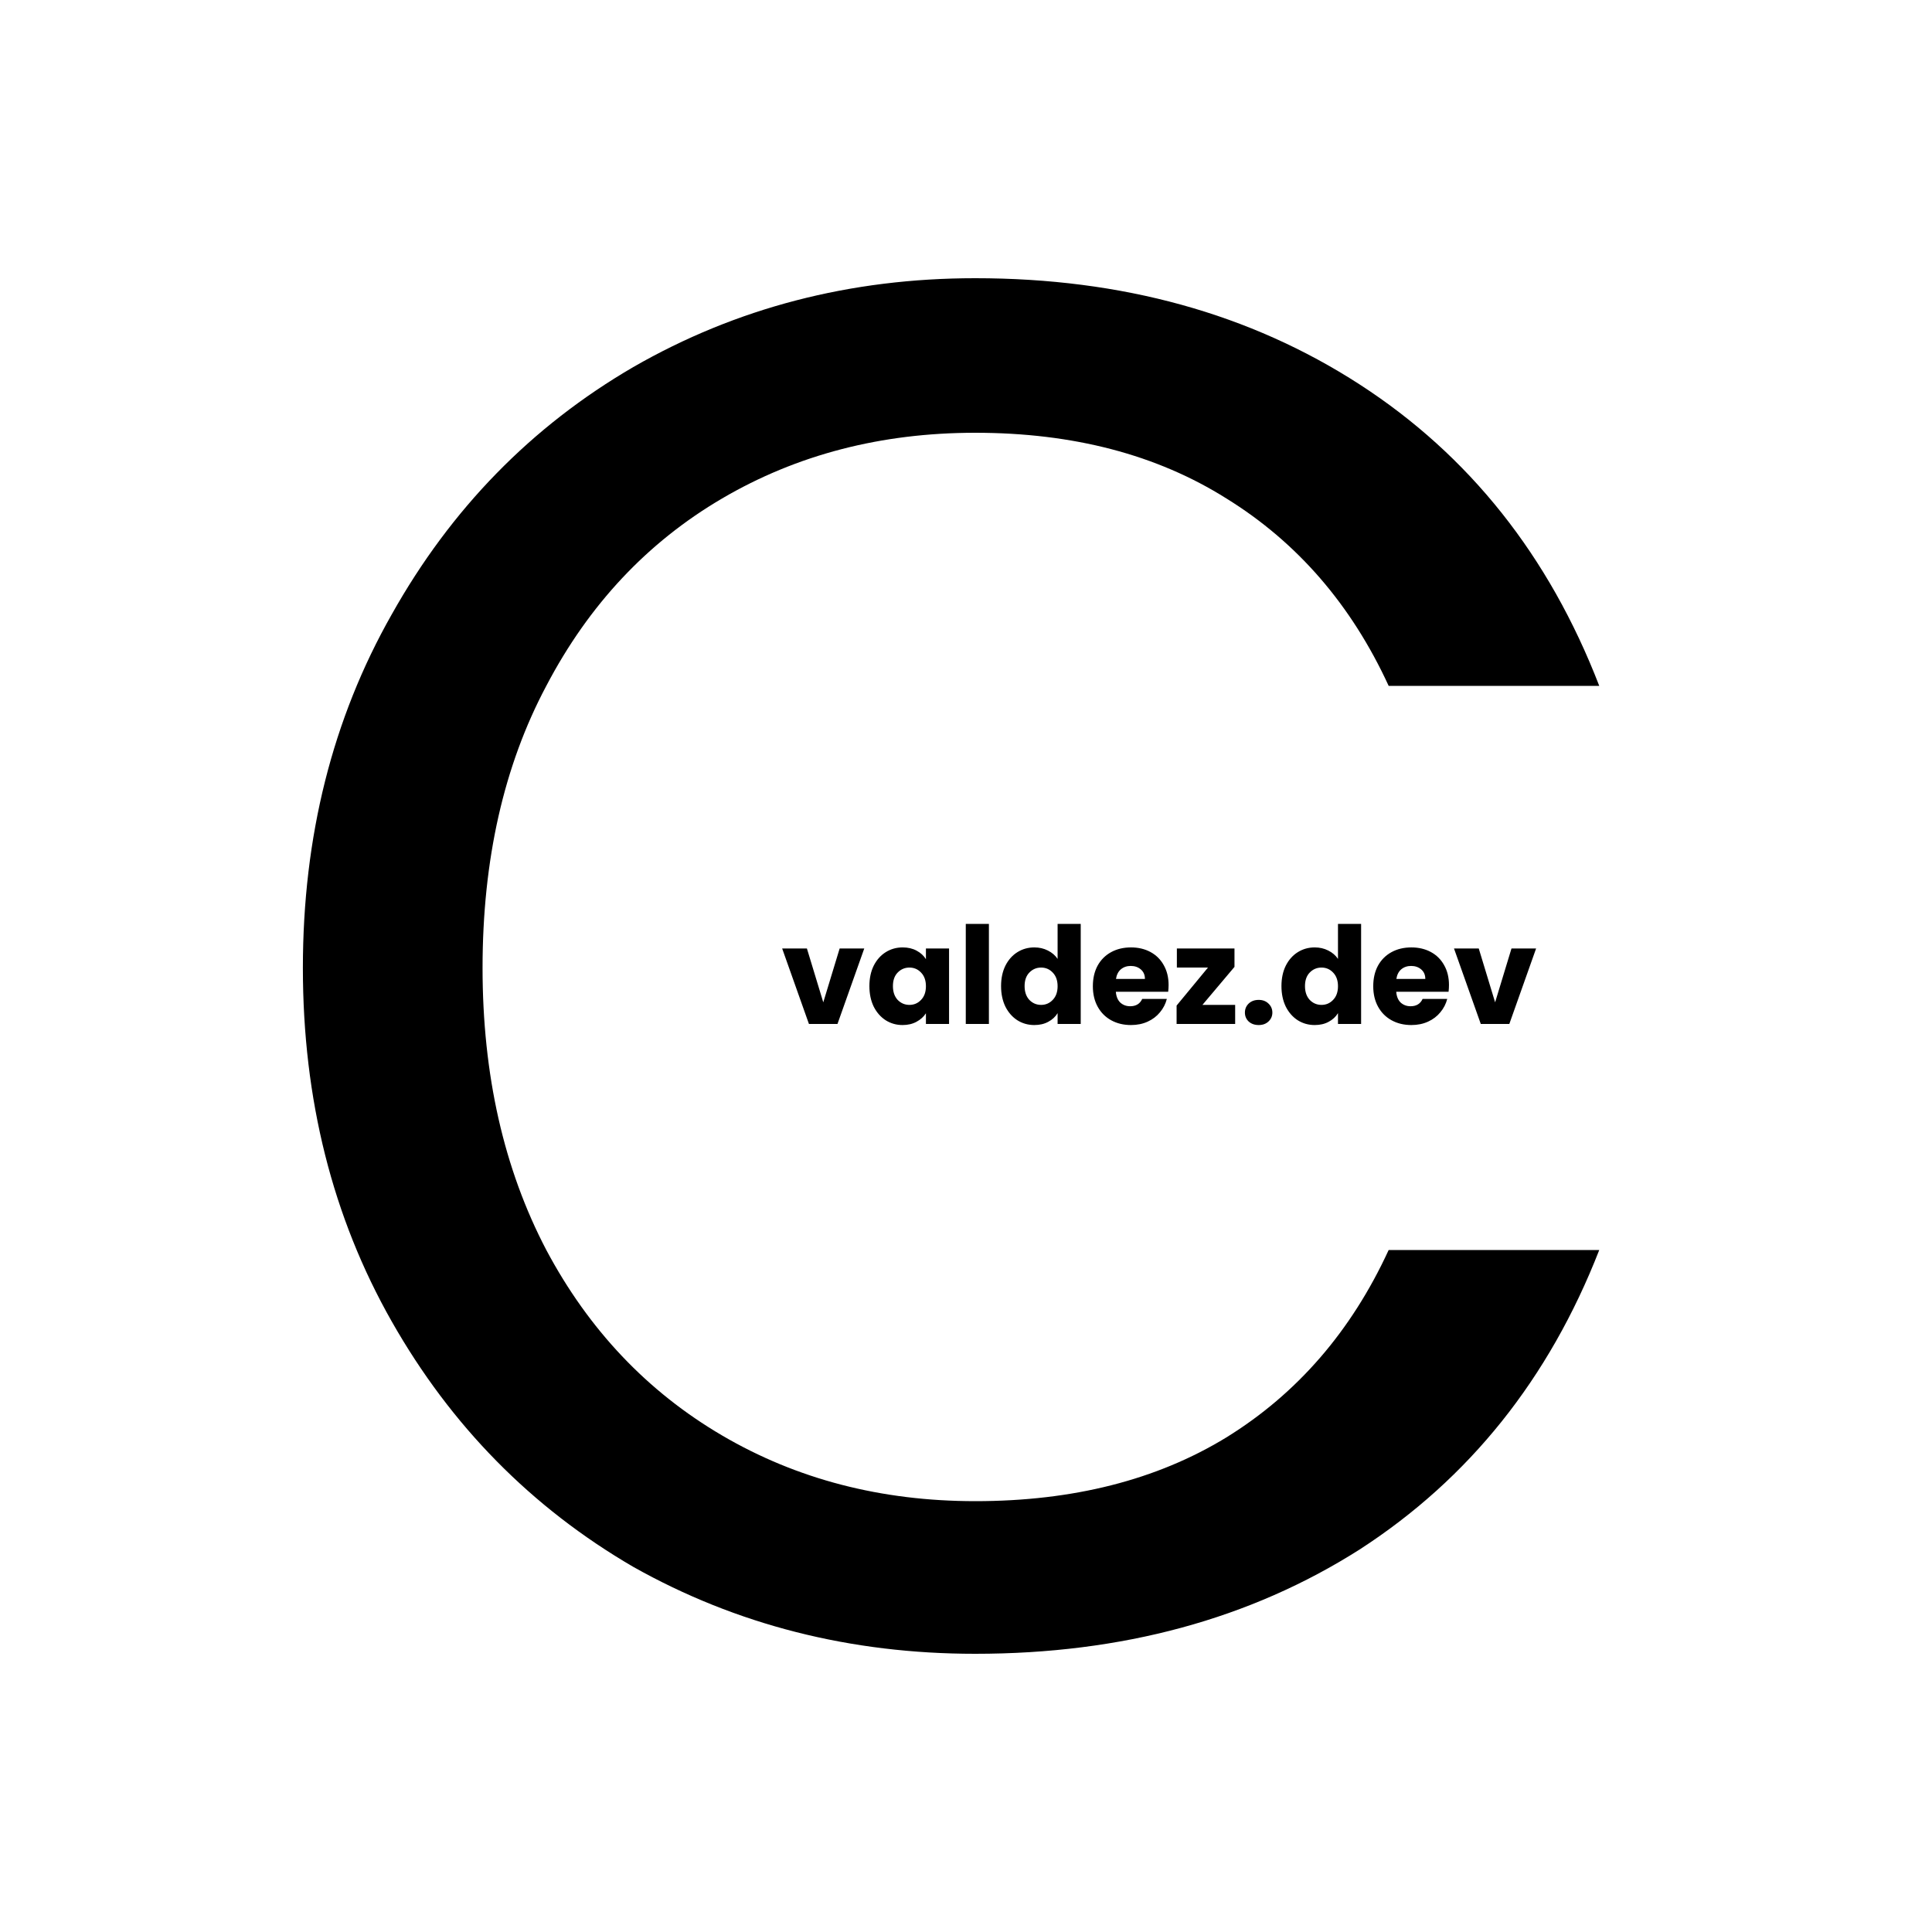<svg width="500" height="500" viewBox="0 0 500 500" fill="none" xmlns="http://www.w3.org/2000/svg">
<g clip-path="url(#clip0_13_76)">
<path d="M78.385 250.5C78.385 216.5 86.051 186 101.385 159C116.718 131.667 137.551 110.333 163.885 95C190.551 79.667 220.051 72 252.385 72C290.385 72 323.551 81.167 351.885 99.5C380.218 117.833 400.885 143.833 413.885 177.5H359.385C349.718 156.5 335.718 140.333 317.385 129C299.385 117.667 277.718 112 252.385 112C228.051 112 206.218 117.667 186.885 129C167.551 140.333 152.385 156.5 141.385 177.5C130.385 198.167 124.885 222.5 124.885 250.5C124.885 278.167 130.385 302.5 141.385 323.5C152.385 344.167 167.551 360.167 186.885 371.5C206.218 382.833 228.051 388.5 252.385 388.5C277.718 388.5 299.385 383 317.385 372C335.718 360.667 349.718 344.5 359.385 323.5H413.885C400.885 356.833 380.218 382.667 351.885 401C323.551 419 290.385 428 252.385 428C220.051 428 190.551 420.5 163.885 405.5C137.551 390.167 116.718 369 101.385 342C86.051 315 78.385 284.5 78.385 250.5Z" fill="black"/>
<path d="M213.064 259.4L217.299 245.47H223.669L216.739 265H209.354L202.424 245.47H208.829L213.064 259.4ZM224.999 255.2C224.999 253.193 225.372 251.432 226.119 249.915C226.889 248.398 227.927 247.232 229.234 246.415C230.54 245.598 231.999 245.19 233.609 245.19C234.985 245.19 236.187 245.47 237.214 246.03C238.264 246.59 239.069 247.325 239.629 248.235V245.47H245.614V265H239.629V262.235C239.045 263.145 238.229 263.88 237.179 264.44C236.152 265 234.95 265.28 233.574 265.28C231.987 265.28 230.54 264.872 229.234 264.055C227.927 263.215 226.889 262.037 226.119 260.52C225.372 258.98 224.999 257.207 224.999 255.2ZM239.629 255.235C239.629 253.742 239.209 252.563 238.369 251.7C237.552 250.837 236.549 250.405 235.359 250.405C234.169 250.405 233.154 250.837 232.314 251.7C231.497 252.54 231.089 253.707 231.089 255.2C231.089 256.693 231.497 257.883 232.314 258.77C233.154 259.633 234.169 260.065 235.359 260.065C236.549 260.065 237.552 259.633 238.369 258.77C239.209 257.907 239.629 256.728 239.629 255.235ZM255.928 239.1V265H249.943V239.1H255.928ZM259.076 255.2C259.076 253.193 259.449 251.432 260.196 249.915C260.966 248.398 262.004 247.232 263.311 246.415C264.617 245.598 266.076 245.19 267.686 245.19C268.969 245.19 270.136 245.458 271.186 245.995C272.259 246.532 273.099 247.255 273.706 248.165V239.1H279.691V265H273.706V262.2C273.146 263.133 272.341 263.88 271.291 264.44C270.264 265 269.062 265.28 267.686 265.28C266.076 265.28 264.617 264.872 263.311 264.055C262.004 263.215 260.966 262.037 260.196 260.52C259.449 258.98 259.076 257.207 259.076 255.2ZM273.706 255.235C273.706 253.742 273.286 252.563 272.446 251.7C271.629 250.837 270.626 250.405 269.436 250.405C268.246 250.405 267.231 250.837 266.391 251.7C265.574 252.54 265.166 253.707 265.166 255.2C265.166 256.693 265.574 257.883 266.391 258.77C267.231 259.633 268.246 260.065 269.436 260.065C270.626 260.065 271.629 259.633 272.446 258.77C273.286 257.907 273.706 256.728 273.706 255.235ZM302.431 254.92C302.431 255.48 302.396 256.063 302.326 256.67H288.781C288.874 257.883 289.259 258.817 289.936 259.47C290.636 260.1 291.487 260.415 292.491 260.415C293.984 260.415 295.022 259.785 295.606 258.525H301.976C301.649 259.808 301.054 260.963 300.191 261.99C299.351 263.017 298.289 263.822 297.006 264.405C295.722 264.988 294.287 265.28 292.701 265.28C290.787 265.28 289.084 264.872 287.591 264.055C286.097 263.238 284.931 262.072 284.091 260.555C283.251 259.038 282.831 257.265 282.831 255.235C282.831 253.205 283.239 251.432 284.056 249.915C284.896 248.398 286.062 247.232 287.556 246.415C289.049 245.598 290.764 245.19 292.701 245.19C294.591 245.19 296.271 245.587 297.741 246.38C299.211 247.173 300.354 248.305 301.171 249.775C302.011 251.245 302.431 252.96 302.431 254.92ZM296.306 253.345C296.306 252.318 295.956 251.502 295.256 250.895C294.556 250.288 293.681 249.985 292.631 249.985C291.627 249.985 290.776 250.277 290.076 250.86C289.399 251.443 288.979 252.272 288.816 253.345H296.306ZM311.188 260.065H319.658V265H304.503V260.24L312.623 250.405H304.573V245.47H319.483V250.23L311.188 260.065ZM325.751 265.28C324.701 265.28 323.838 264.977 323.161 264.37C322.508 263.74 322.181 262.97 322.181 262.06C322.181 261.127 322.508 260.345 323.161 259.715C323.838 259.085 324.701 258.77 325.751 258.77C326.778 258.77 327.618 259.085 328.271 259.715C328.948 260.345 329.286 261.127 329.286 262.06C329.286 262.97 328.948 263.74 328.271 264.37C327.618 264.977 326.778 265.28 325.751 265.28ZM331.639 255.2C331.639 253.193 332.013 251.432 332.759 249.915C333.529 248.398 334.568 247.232 335.874 246.415C337.181 245.598 338.639 245.19 340.249 245.19C341.533 245.19 342.699 245.458 343.749 245.995C344.823 246.532 345.663 247.255 346.269 248.165V239.1H352.254V265H346.269V262.2C345.709 263.133 344.904 263.88 343.854 264.44C342.828 265 341.626 265.28 340.249 265.28C338.639 265.28 337.181 264.872 335.874 264.055C334.568 263.215 333.529 262.037 332.759 260.52C332.013 258.98 331.639 257.207 331.639 255.2ZM346.269 255.235C346.269 253.742 345.849 252.563 345.009 251.7C344.193 250.837 343.189 250.405 341.999 250.405C340.809 250.405 339.794 250.837 338.954 251.7C338.138 252.54 337.729 253.707 337.729 255.2C337.729 256.693 338.138 257.883 338.954 258.77C339.794 259.633 340.809 260.065 341.999 260.065C343.189 260.065 344.193 259.633 345.009 258.77C345.849 257.907 346.269 256.728 346.269 255.235ZM374.994 254.92C374.994 255.48 374.959 256.063 374.889 256.67H361.344C361.437 257.883 361.822 258.817 362.499 259.47C363.199 260.1 364.051 260.415 365.054 260.415C366.547 260.415 367.586 259.785 368.169 258.525H374.539C374.212 259.808 373.617 260.963 372.754 261.99C371.914 263.017 370.852 263.822 369.569 264.405C368.286 264.988 366.851 265.28 365.264 265.28C363.351 265.28 361.647 264.872 360.154 264.055C358.661 263.238 357.494 262.072 356.654 260.555C355.814 259.038 355.394 257.265 355.394 255.235C355.394 253.205 355.802 251.432 356.619 249.915C357.459 248.398 358.626 247.232 360.119 246.415C361.612 245.598 363.327 245.19 365.264 245.19C367.154 245.19 368.834 245.587 370.304 246.38C371.774 247.173 372.917 248.305 373.734 249.775C374.574 251.245 374.994 252.96 374.994 254.92ZM368.869 253.345C368.869 252.318 368.519 251.502 367.819 250.895C367.119 250.288 366.244 249.985 365.194 249.985C364.191 249.985 363.339 250.277 362.639 250.86C361.962 251.443 361.542 252.272 361.379 253.345H368.869ZM386.936 259.4L391.171 245.47H397.541L390.611 265H383.226L376.296 245.47H382.701L386.936 259.4Z" fill="black"/>
</g>
<defs>
<clipPath id="clip0_13_76">
<rect width="500" height="500" fill="white"/>
</clipPath>
</defs>
</svg>
